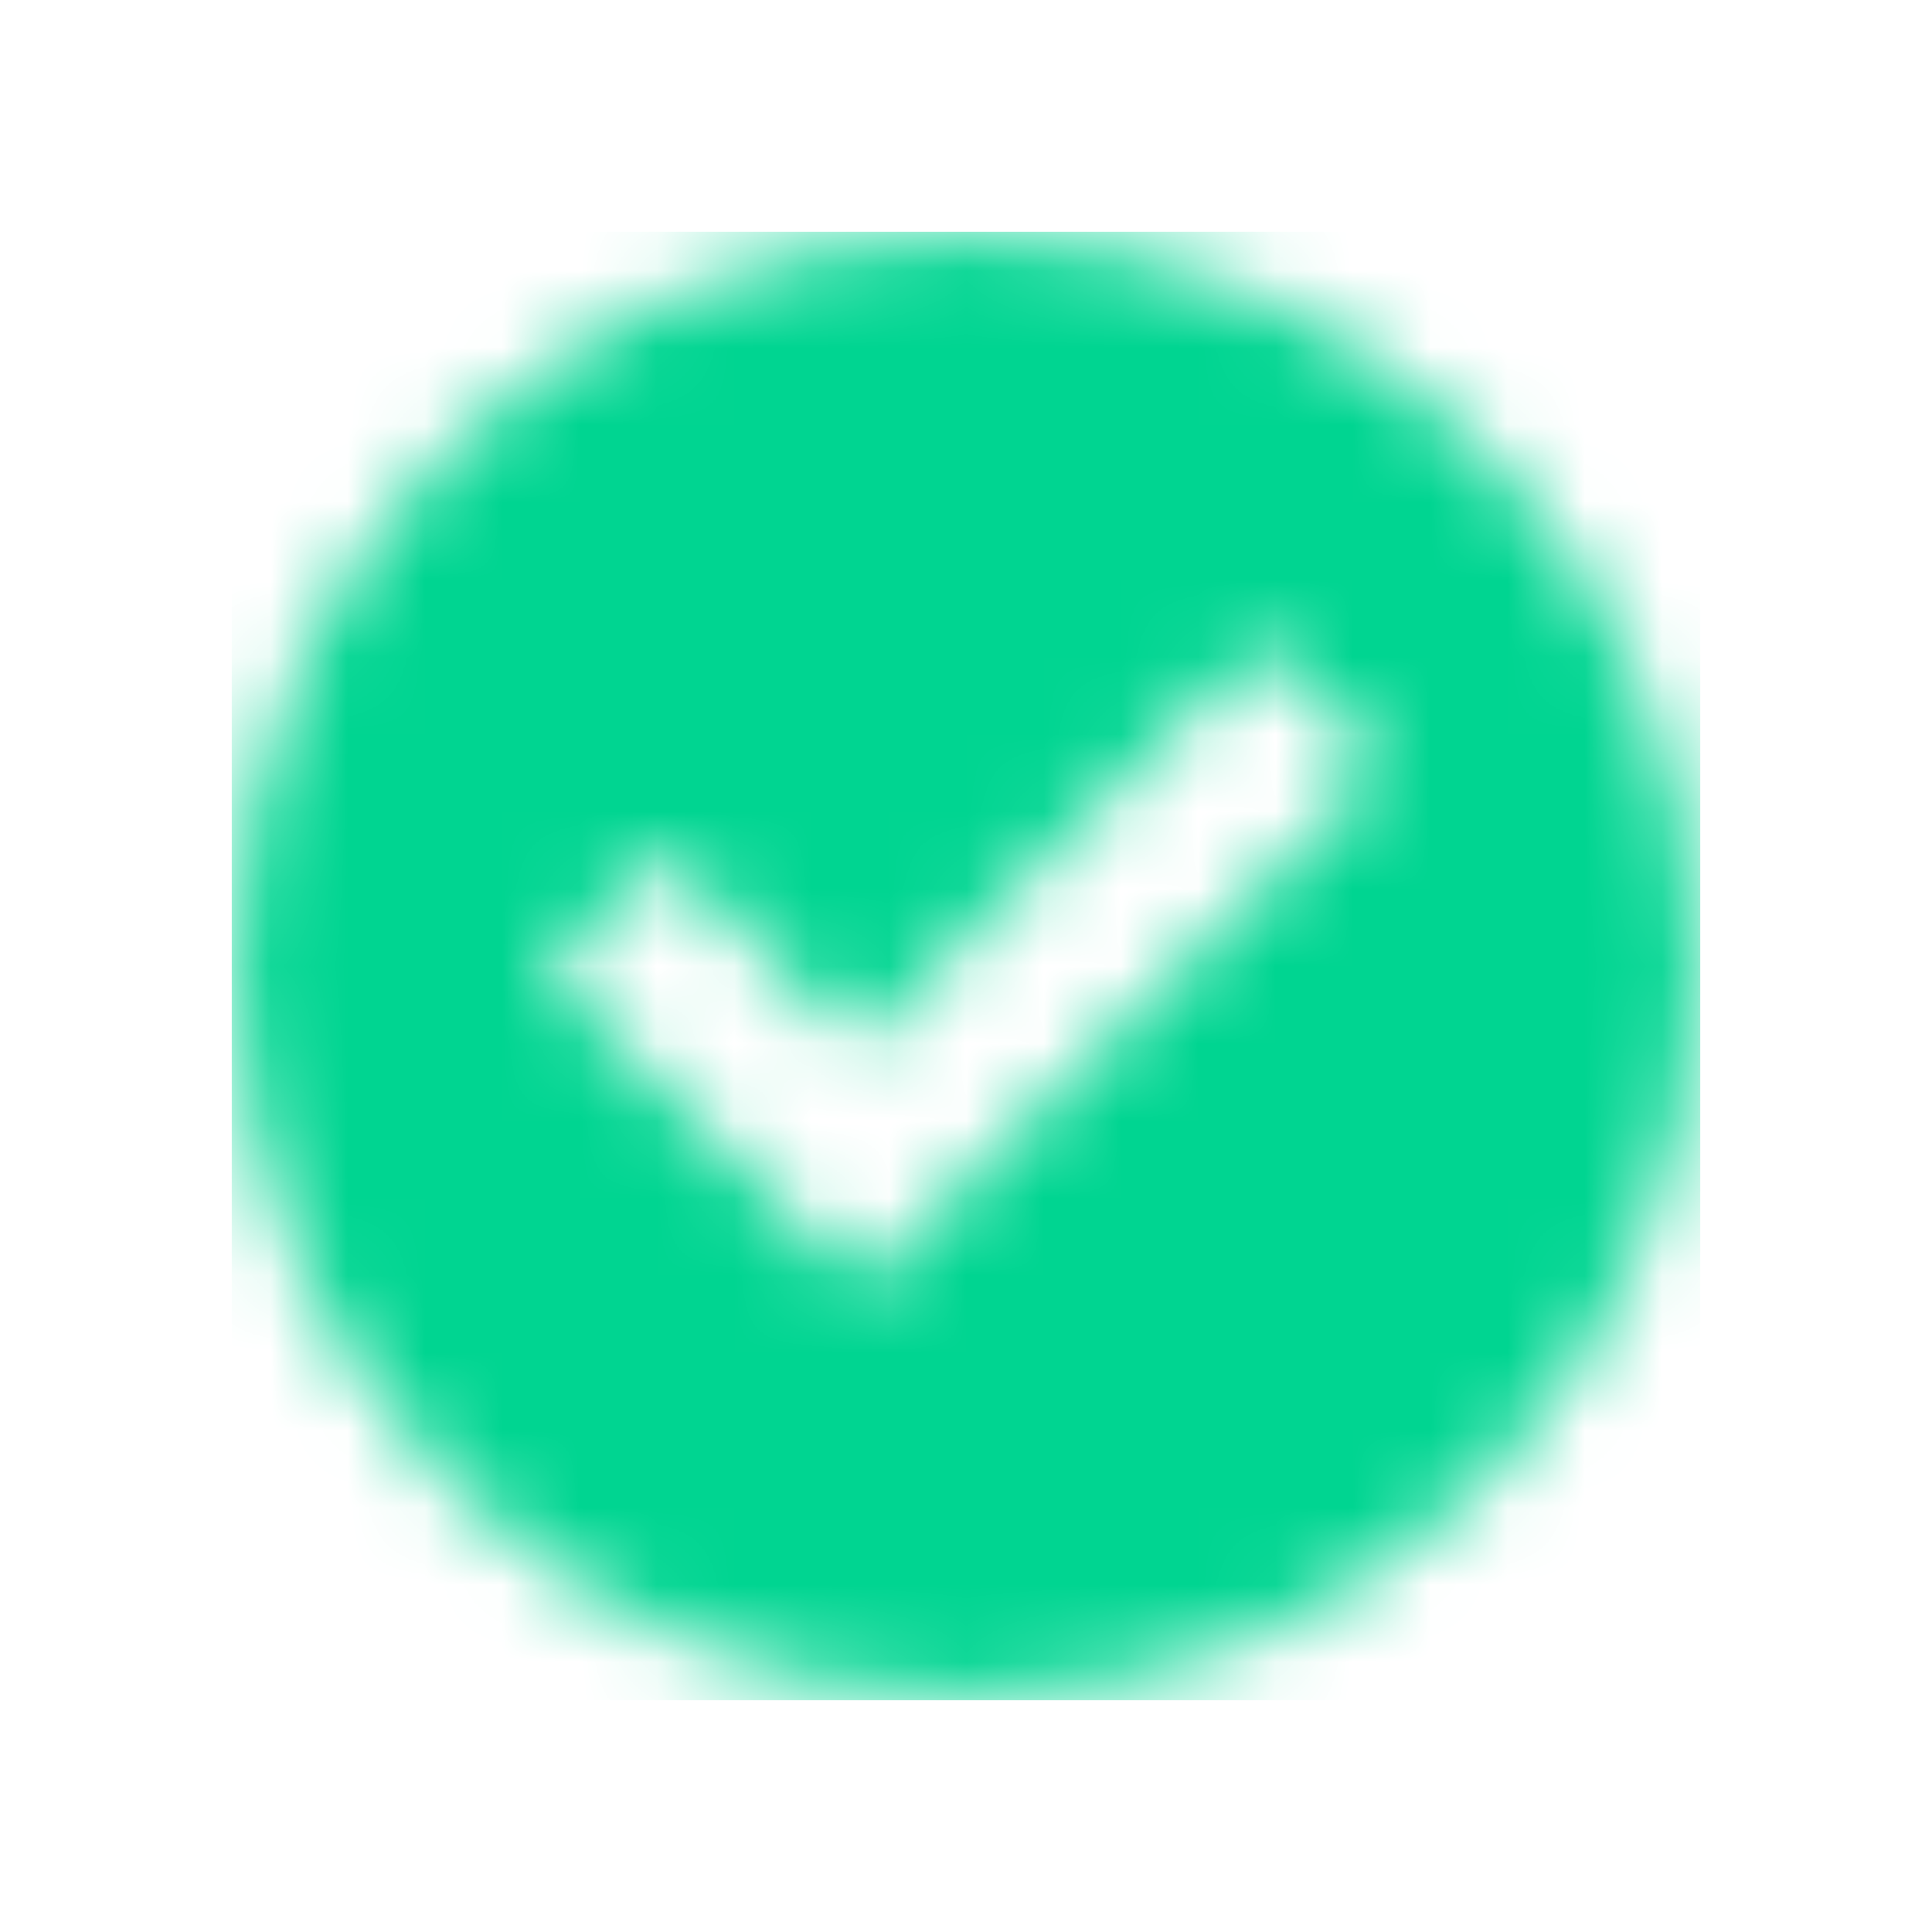 <svg width="25" height="25" viewBox="0 0 25 25" fill="none" xmlns="http://www.w3.org/2000/svg">
<mask id="mask0_660_658" style="mask-type:luminance" maskUnits="userSpaceOnUse" x="3" y="3" width="19" height="19">
<path fill-rule="evenodd" clip-rule="evenodd" d="M3.047 12.51C3.057 17.727 7.292 21.953 12.51 21.953C17.727 21.953 21.953 17.709 21.953 12.491C21.943 7.273 17.709 3.047 12.491 3.047C7.273 3.057 3.047 7.292 3.047 12.51ZM11.139 16.64L7.065 12.566C7.32 12.311 7.578 12.056 7.835 11.801C8.093 11.545 8.35 11.29 8.606 11.035C8.882 11.312 9.16 11.589 9.439 11.866C9.996 12.422 10.556 12.979 11.111 13.54L16.319 8.331C16.593 8.61 16.863 8.88 17.126 9.143C17.39 9.407 17.647 9.664 17.898 9.919C16.769 11.043 15.636 12.169 14.504 13.294C13.379 14.412 12.255 15.528 11.139 16.64Z" fill="white"/>
</mask>
<g mask="url(#mask0_660_658)">
<rect x="3" y="3" width="19" height="19" fill="#00D591"/>
</g>
</svg>
